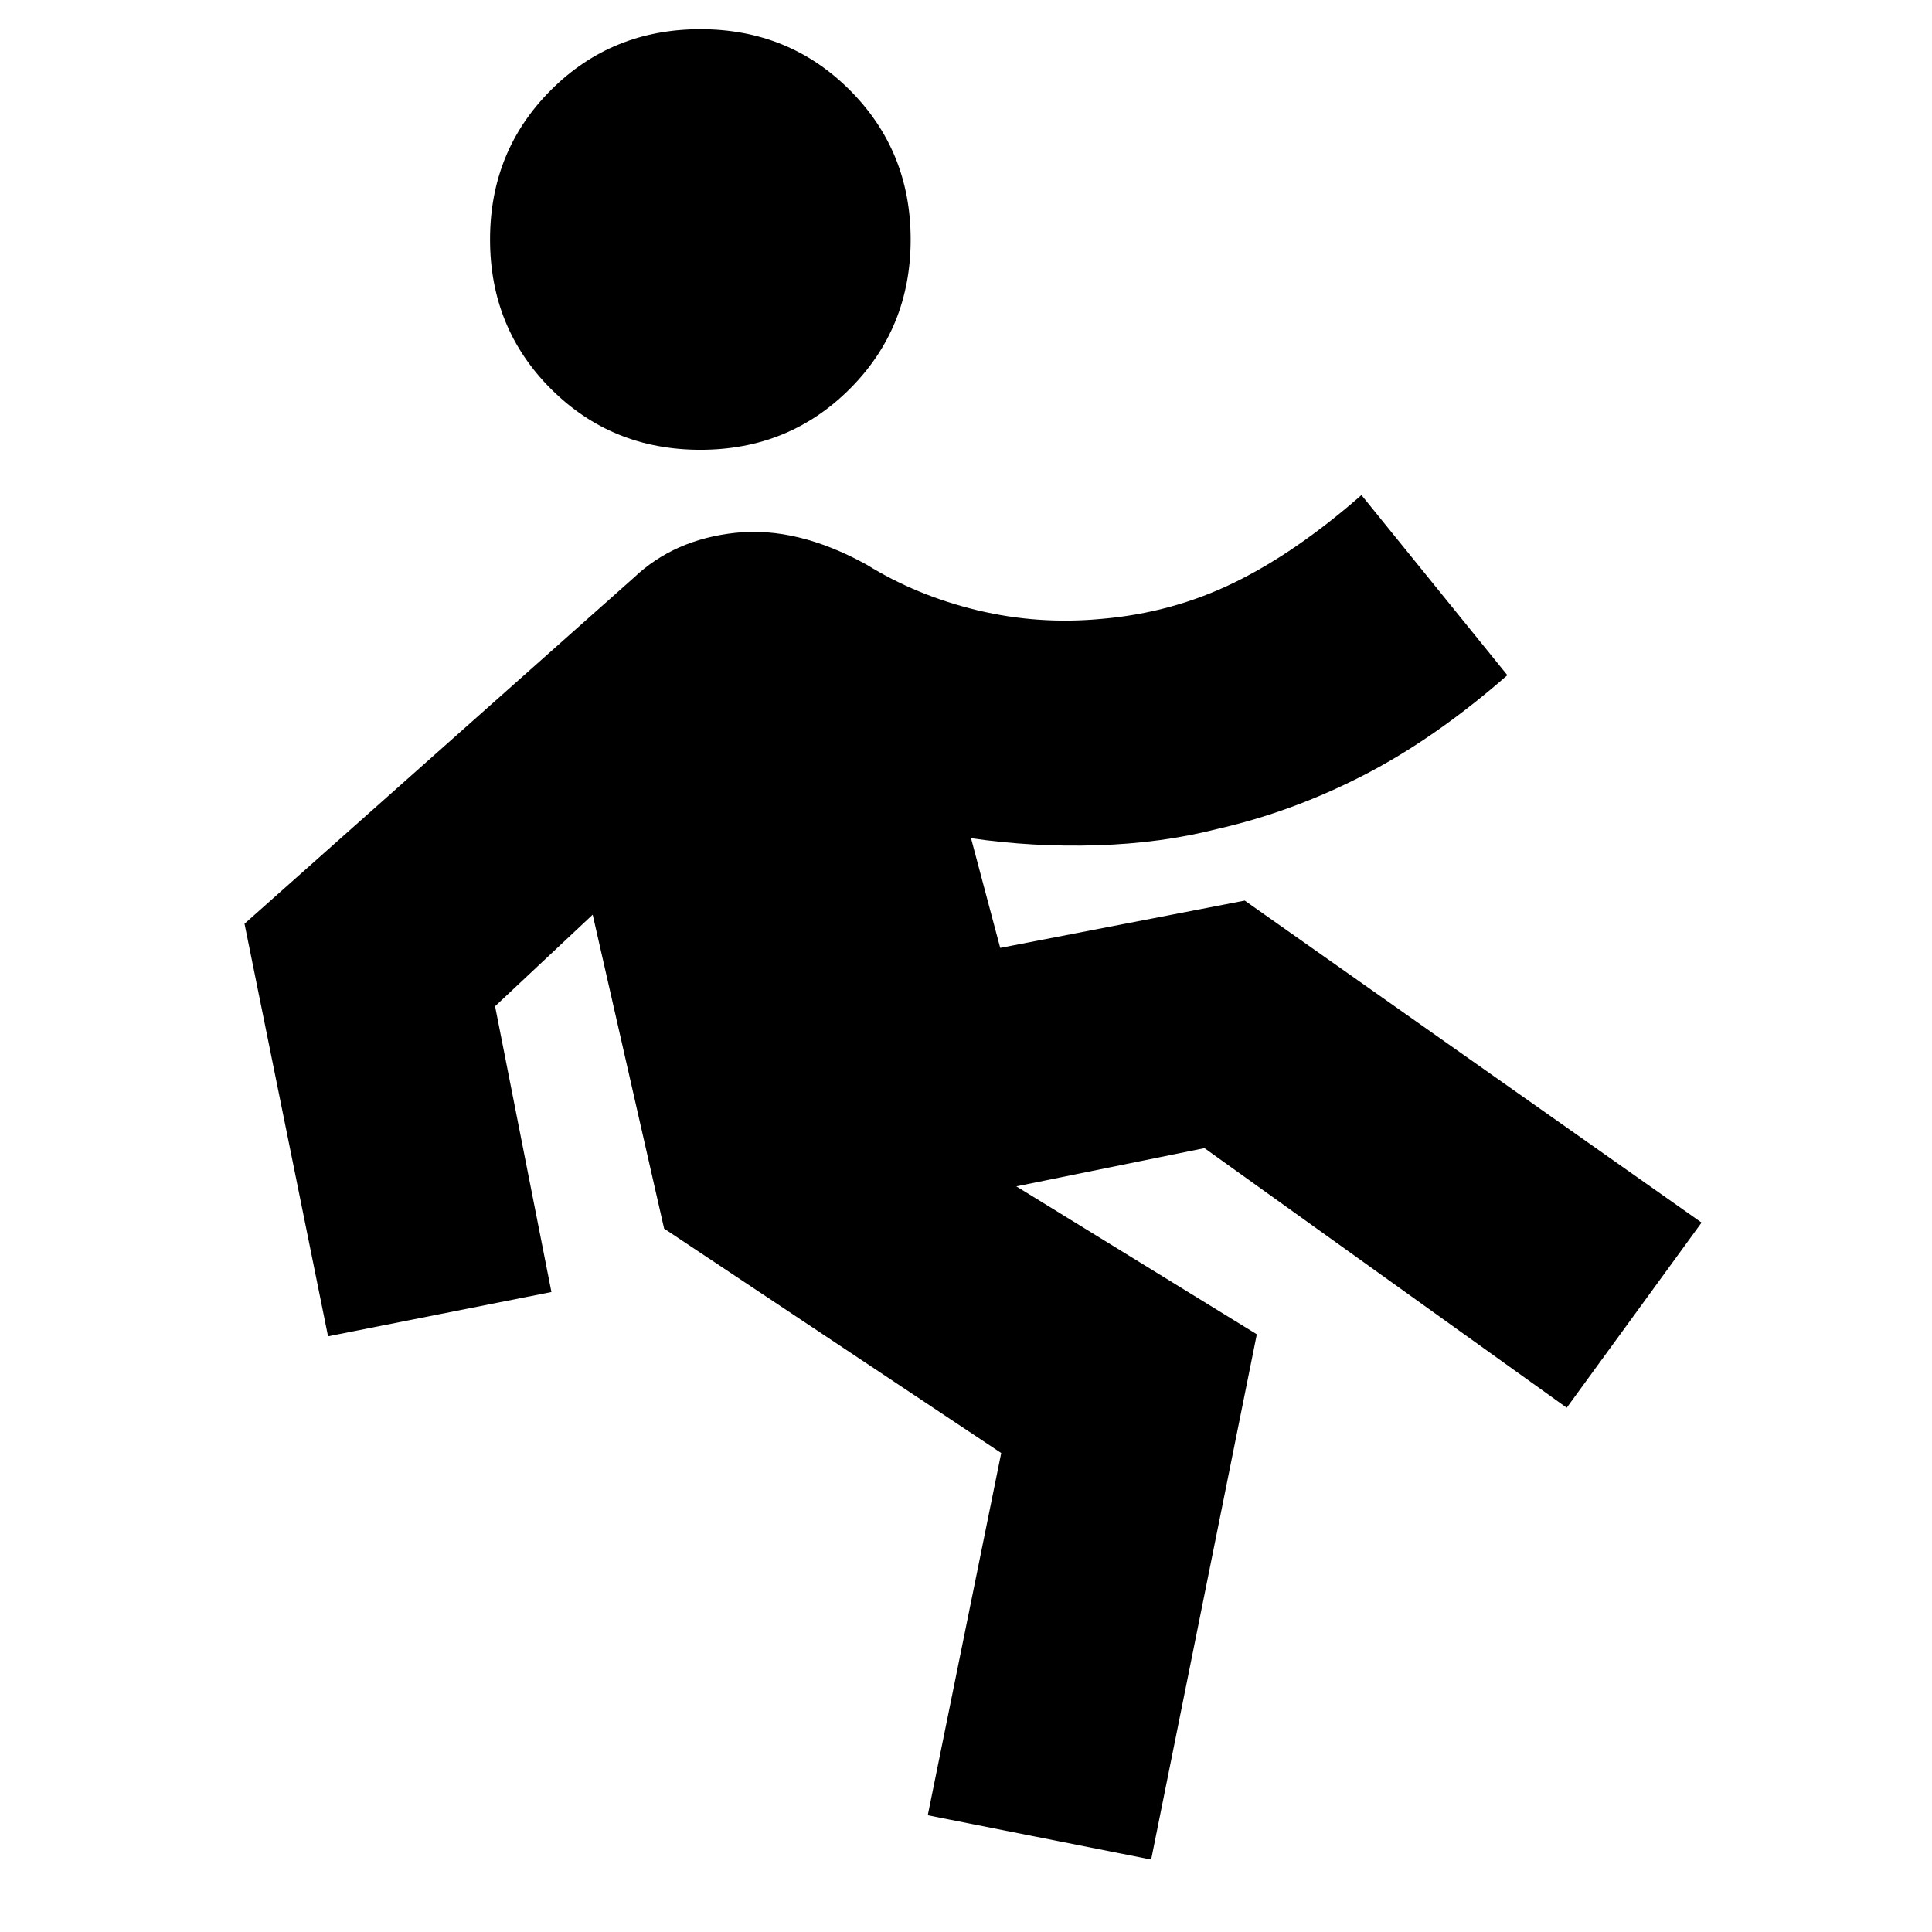 <svg xmlns="http://www.w3.org/2000/svg" height="20" viewBox="0 -960 960 960" width="20"><path d="M572-36 461-58l36.5-180L330-349.5l-35.5-156L246-460l28 142-111 22-41.5-205L315-673q20-19 50.5-22.25t65 15.75q25 15.5 55.25 22.75t61.75 4.25q35-3 65.75-18T676.5-714l72.5 89.5q-36 31.5-71.5 49.75t-73 26.75q-27.5 7-59.25 8t-62.75-3.5L497-489l121.5-23.5 227 160-67 92-180-129-93.5 19L624.5-297 572-36ZM348-736.5q-44 0-74.25-30.25T243.5-841q0-44 30.25-74.25T348-945.5q44 0 74.25 30.25T452.5-841q0 44-30.25 74.25T348-736.5Z"/></svg>